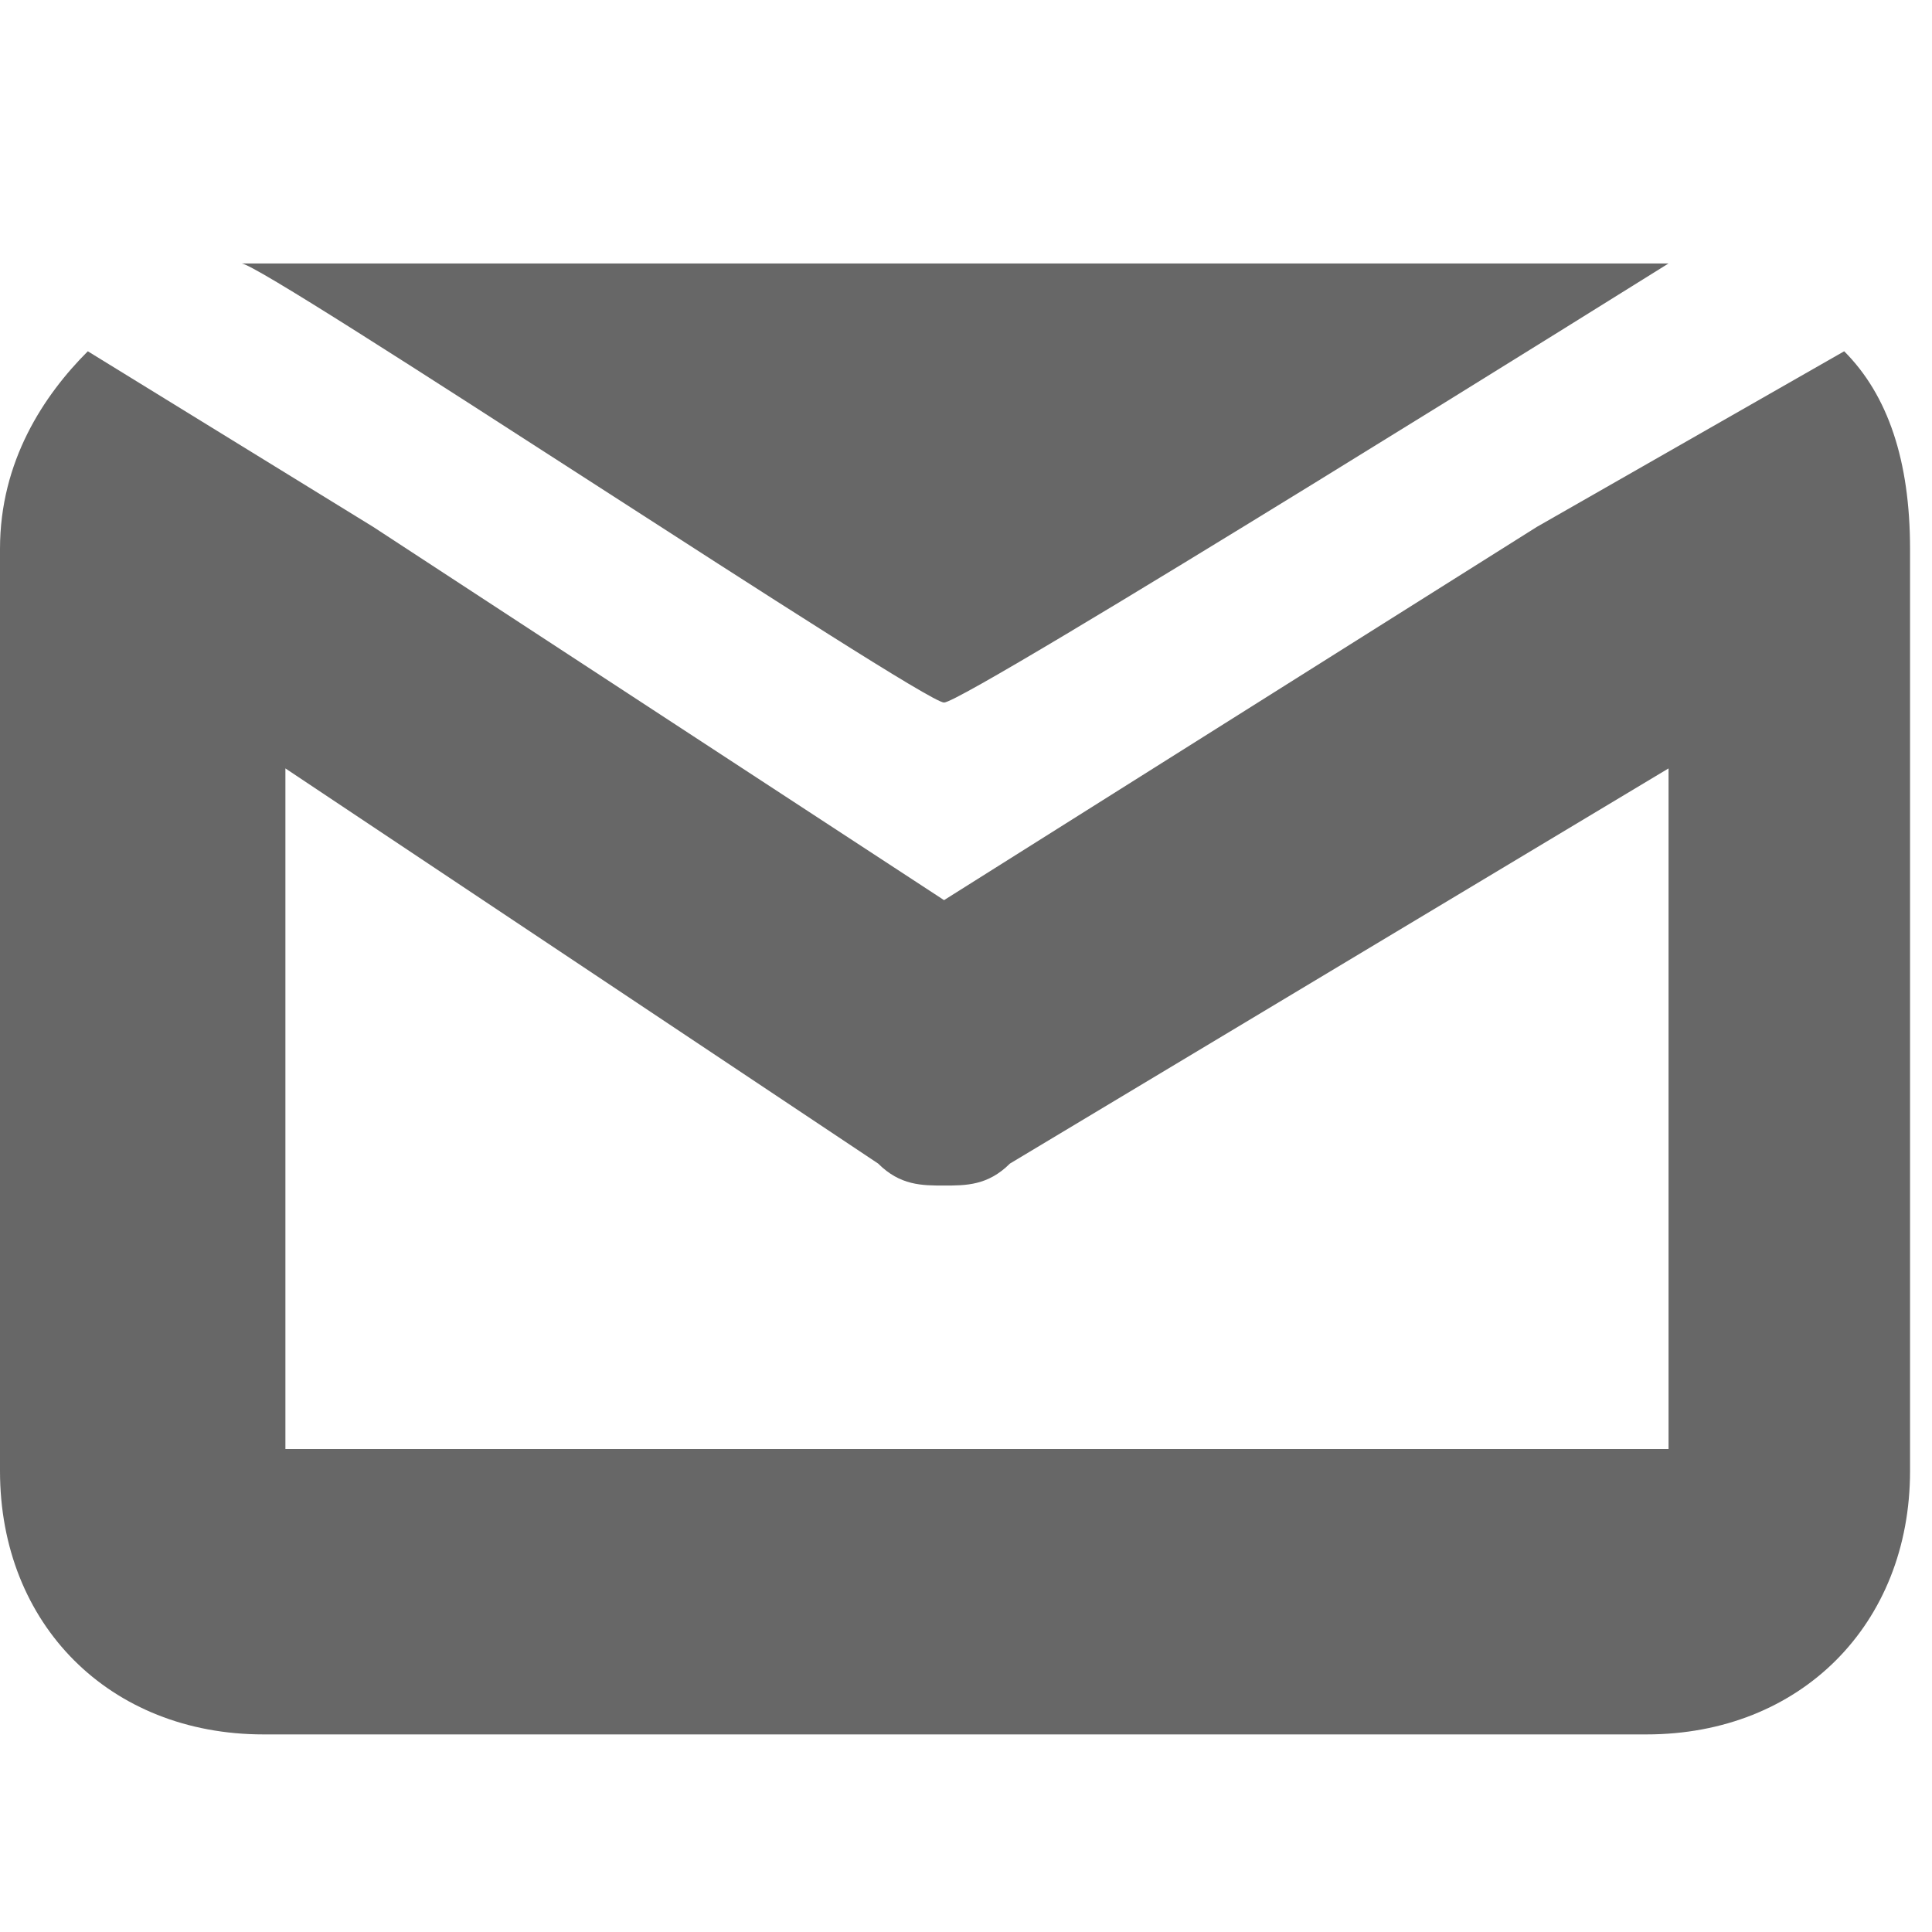 <?xml version="1.0" encoding="utf-8"?>
<!-- Generator: Adobe Illustrator 19.0.0, SVG Export Plug-In . SVG Version: 6.00 Build 0)  -->
<svg version="1.1" id="lm-icon-social" xmlns="http://www.w3.org/2000/svg" xmlns:xlink="http://www.w3.org/1999/xlink" x="0px"
	 y="0px" viewBox="-315 316.2 8.8 8.8" style="enable-background:new -315 316.2 8.8 8.8;" xml:space="preserve">
<style type="text/css">
	.st0{fill:#676767;}
</style>
<g>
	<path class="st0" d="M-306.6,317.8l-1.4,0.8l-2.7,1.7l-2.6-1.7l-1.3-0.8c-0.2,0.2-0.4,0.5-0.4,0.9v0.3v3.9c0,0.7,0.5,1.2,1.2,1.2
		h6.3c0.7,0,1.2-0.5,1.2-1.2v-3.9v-0.3C-306.3,318.3-306.4,318-306.6,317.8z M-307.4,322.8C-307.4,322.8-307.5,322.8-307.4,322.8
		l-6.3,0c0,0,0,0,0,0v-3.1l2.7,1.8c0.1,0.1,0.2,0.1,0.3,0.1c0.1,0,0.2,0,0.3-0.1l3-1.8V322.8z"/>
	<path class="st0" d="M-310.7,319.4c0.1,0,3.3-2,3.3-2c0,0-0.1,0-0.1,0h-6.3c0,0-0.1,0-0.1,0C-313.8,317.4-310.8,319.4-310.7,319.4z
		"/>
</g>
</svg>
